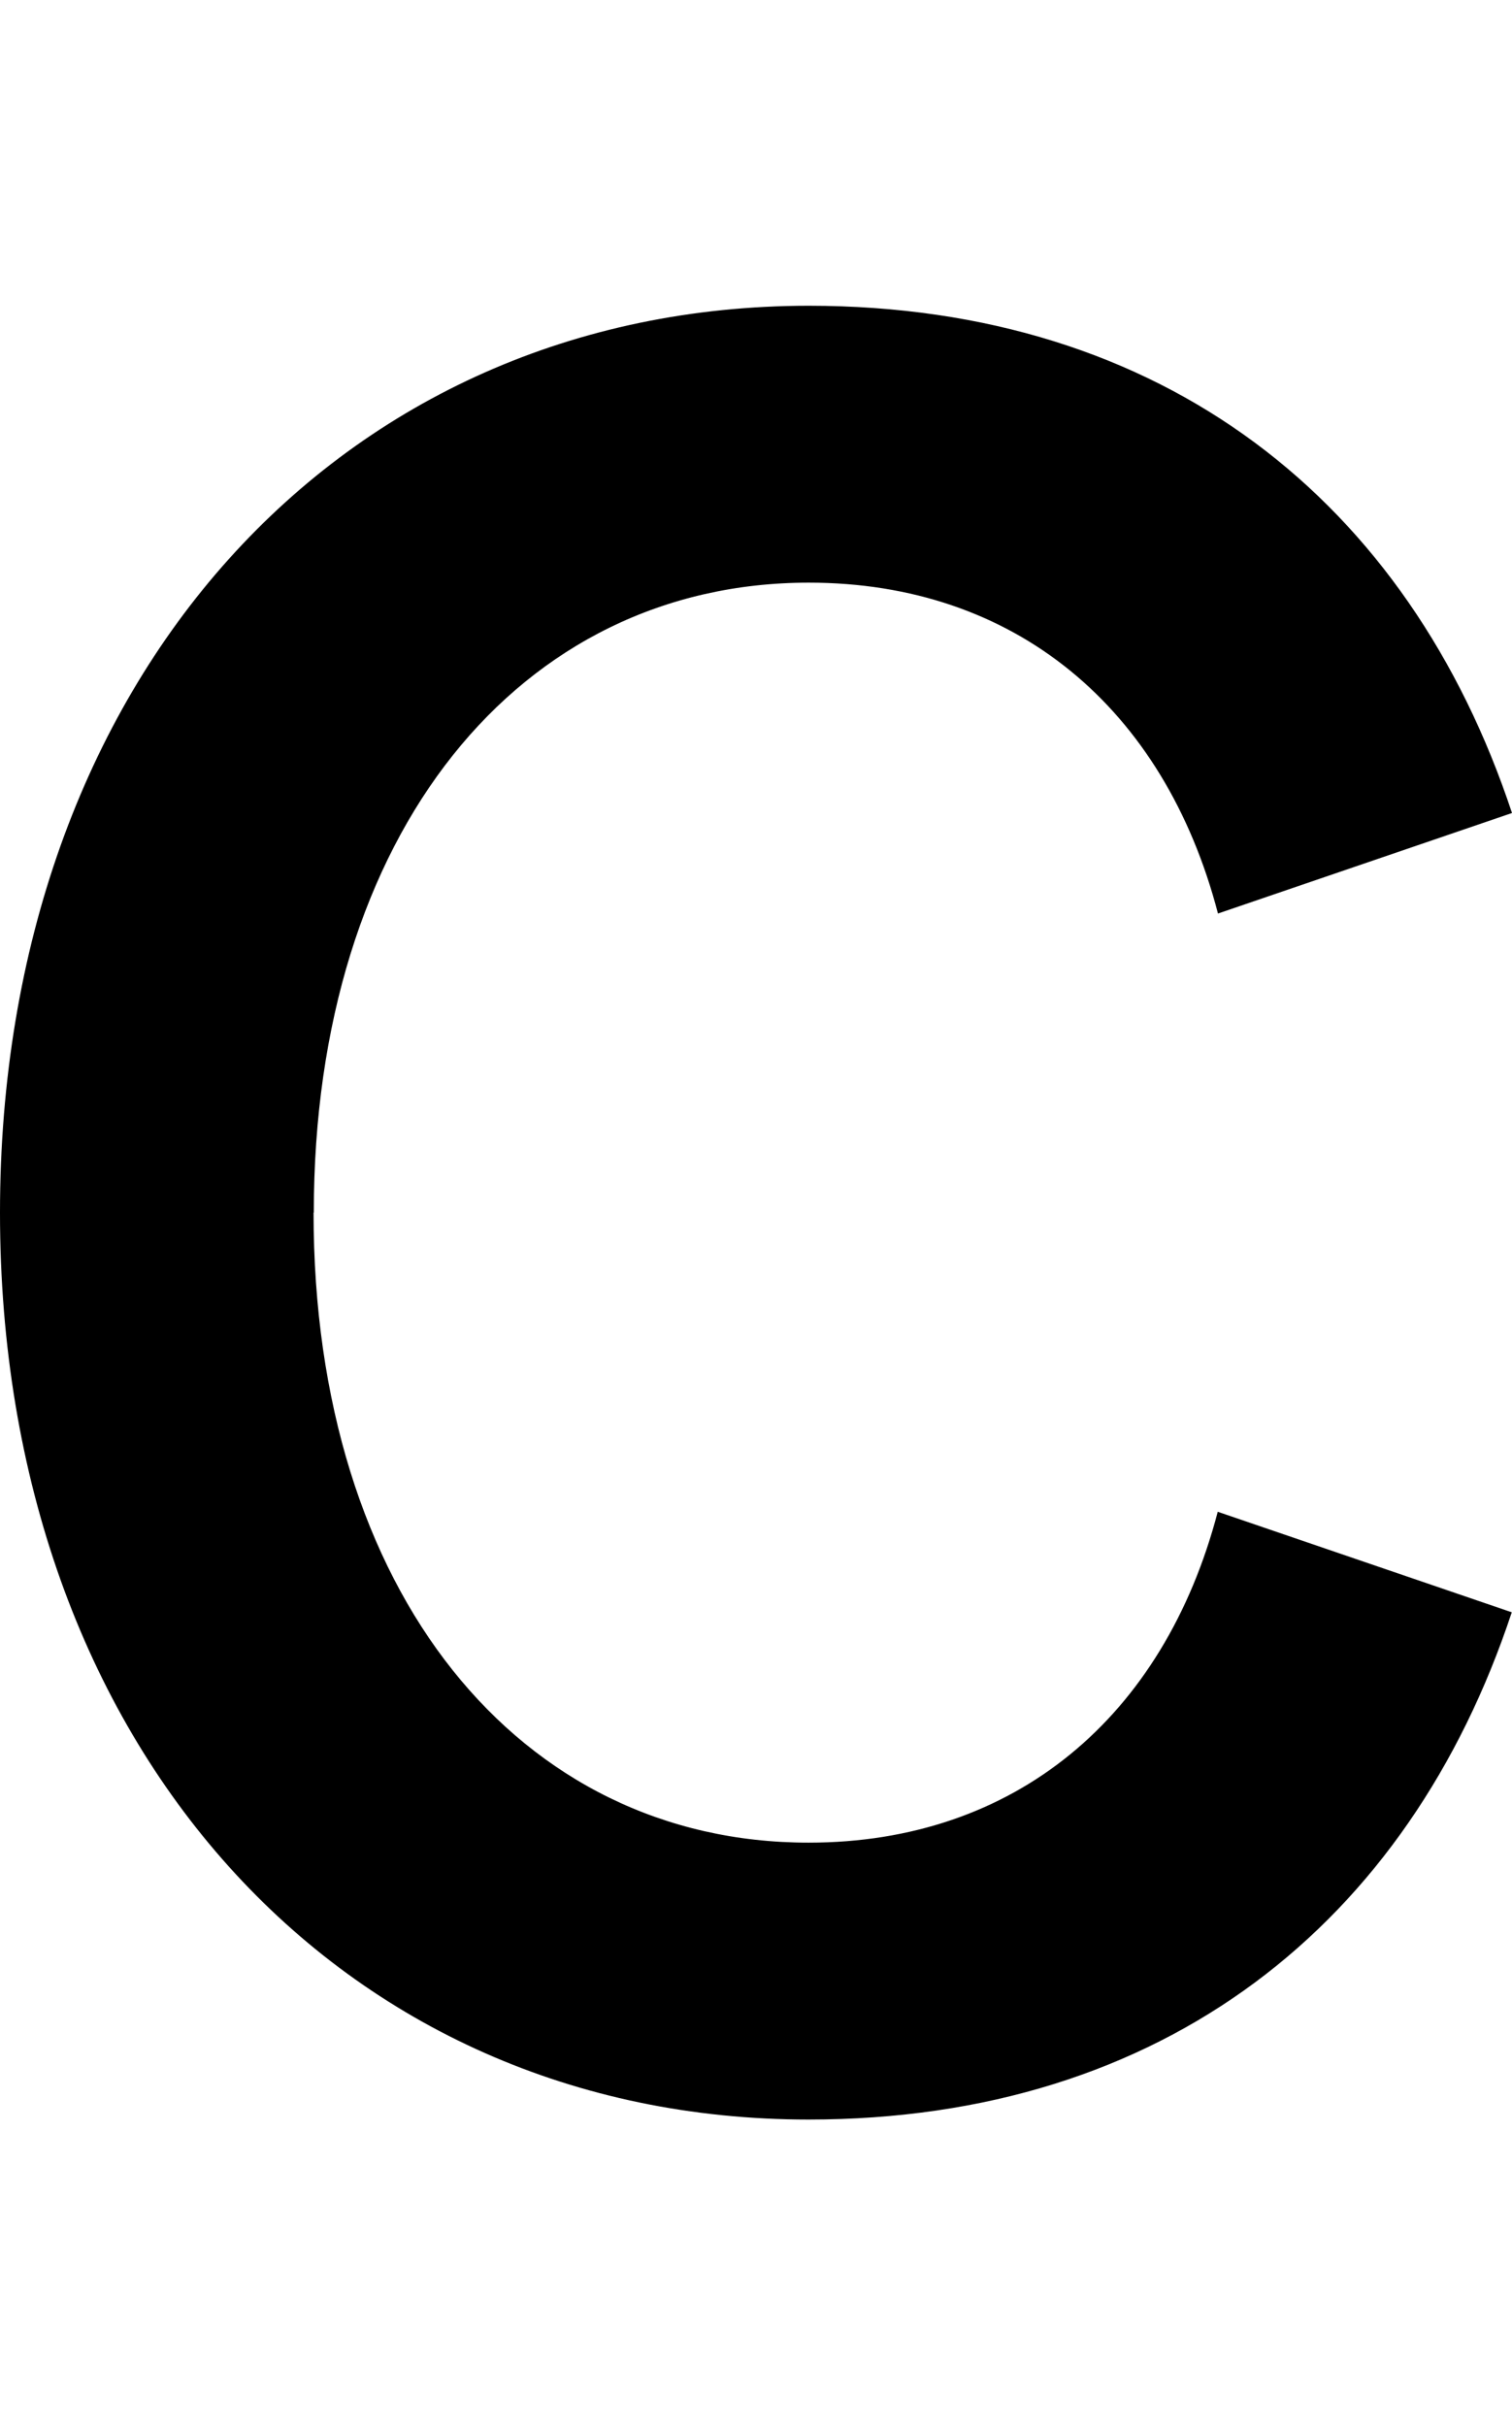 <?xml version="1.0" encoding="UTF-8"?>
<svg id="uuid-63f24d8e-7718-48b7-adce-3d69dff14bb9" data-name="uuid-524a036b-dfec-42d6-aa4d-c38484637913" xmlns="http://www.w3.org/2000/svg" viewBox="0 0 65 104.25">
  <path d="M13.49,52.12c0-16.33,8.85-27.08,21.28-27.08,8.85,0,15.28,5.37,17.59,14.22l12.64-4.32c-4.43-13.37-14.96-21.8-30.24-21.8C14.65,13.15,0,29.16,0,52.12s14.64,38.97,34.76,38.97c15.28,0,25.8-8.43,30.23-21.8l-12.64-4.32c-2.32,8.85-8.74,14.22-17.59,14.22-12.43,0-21.28-10.74-21.28-27.08h0Z"/>
</svg>